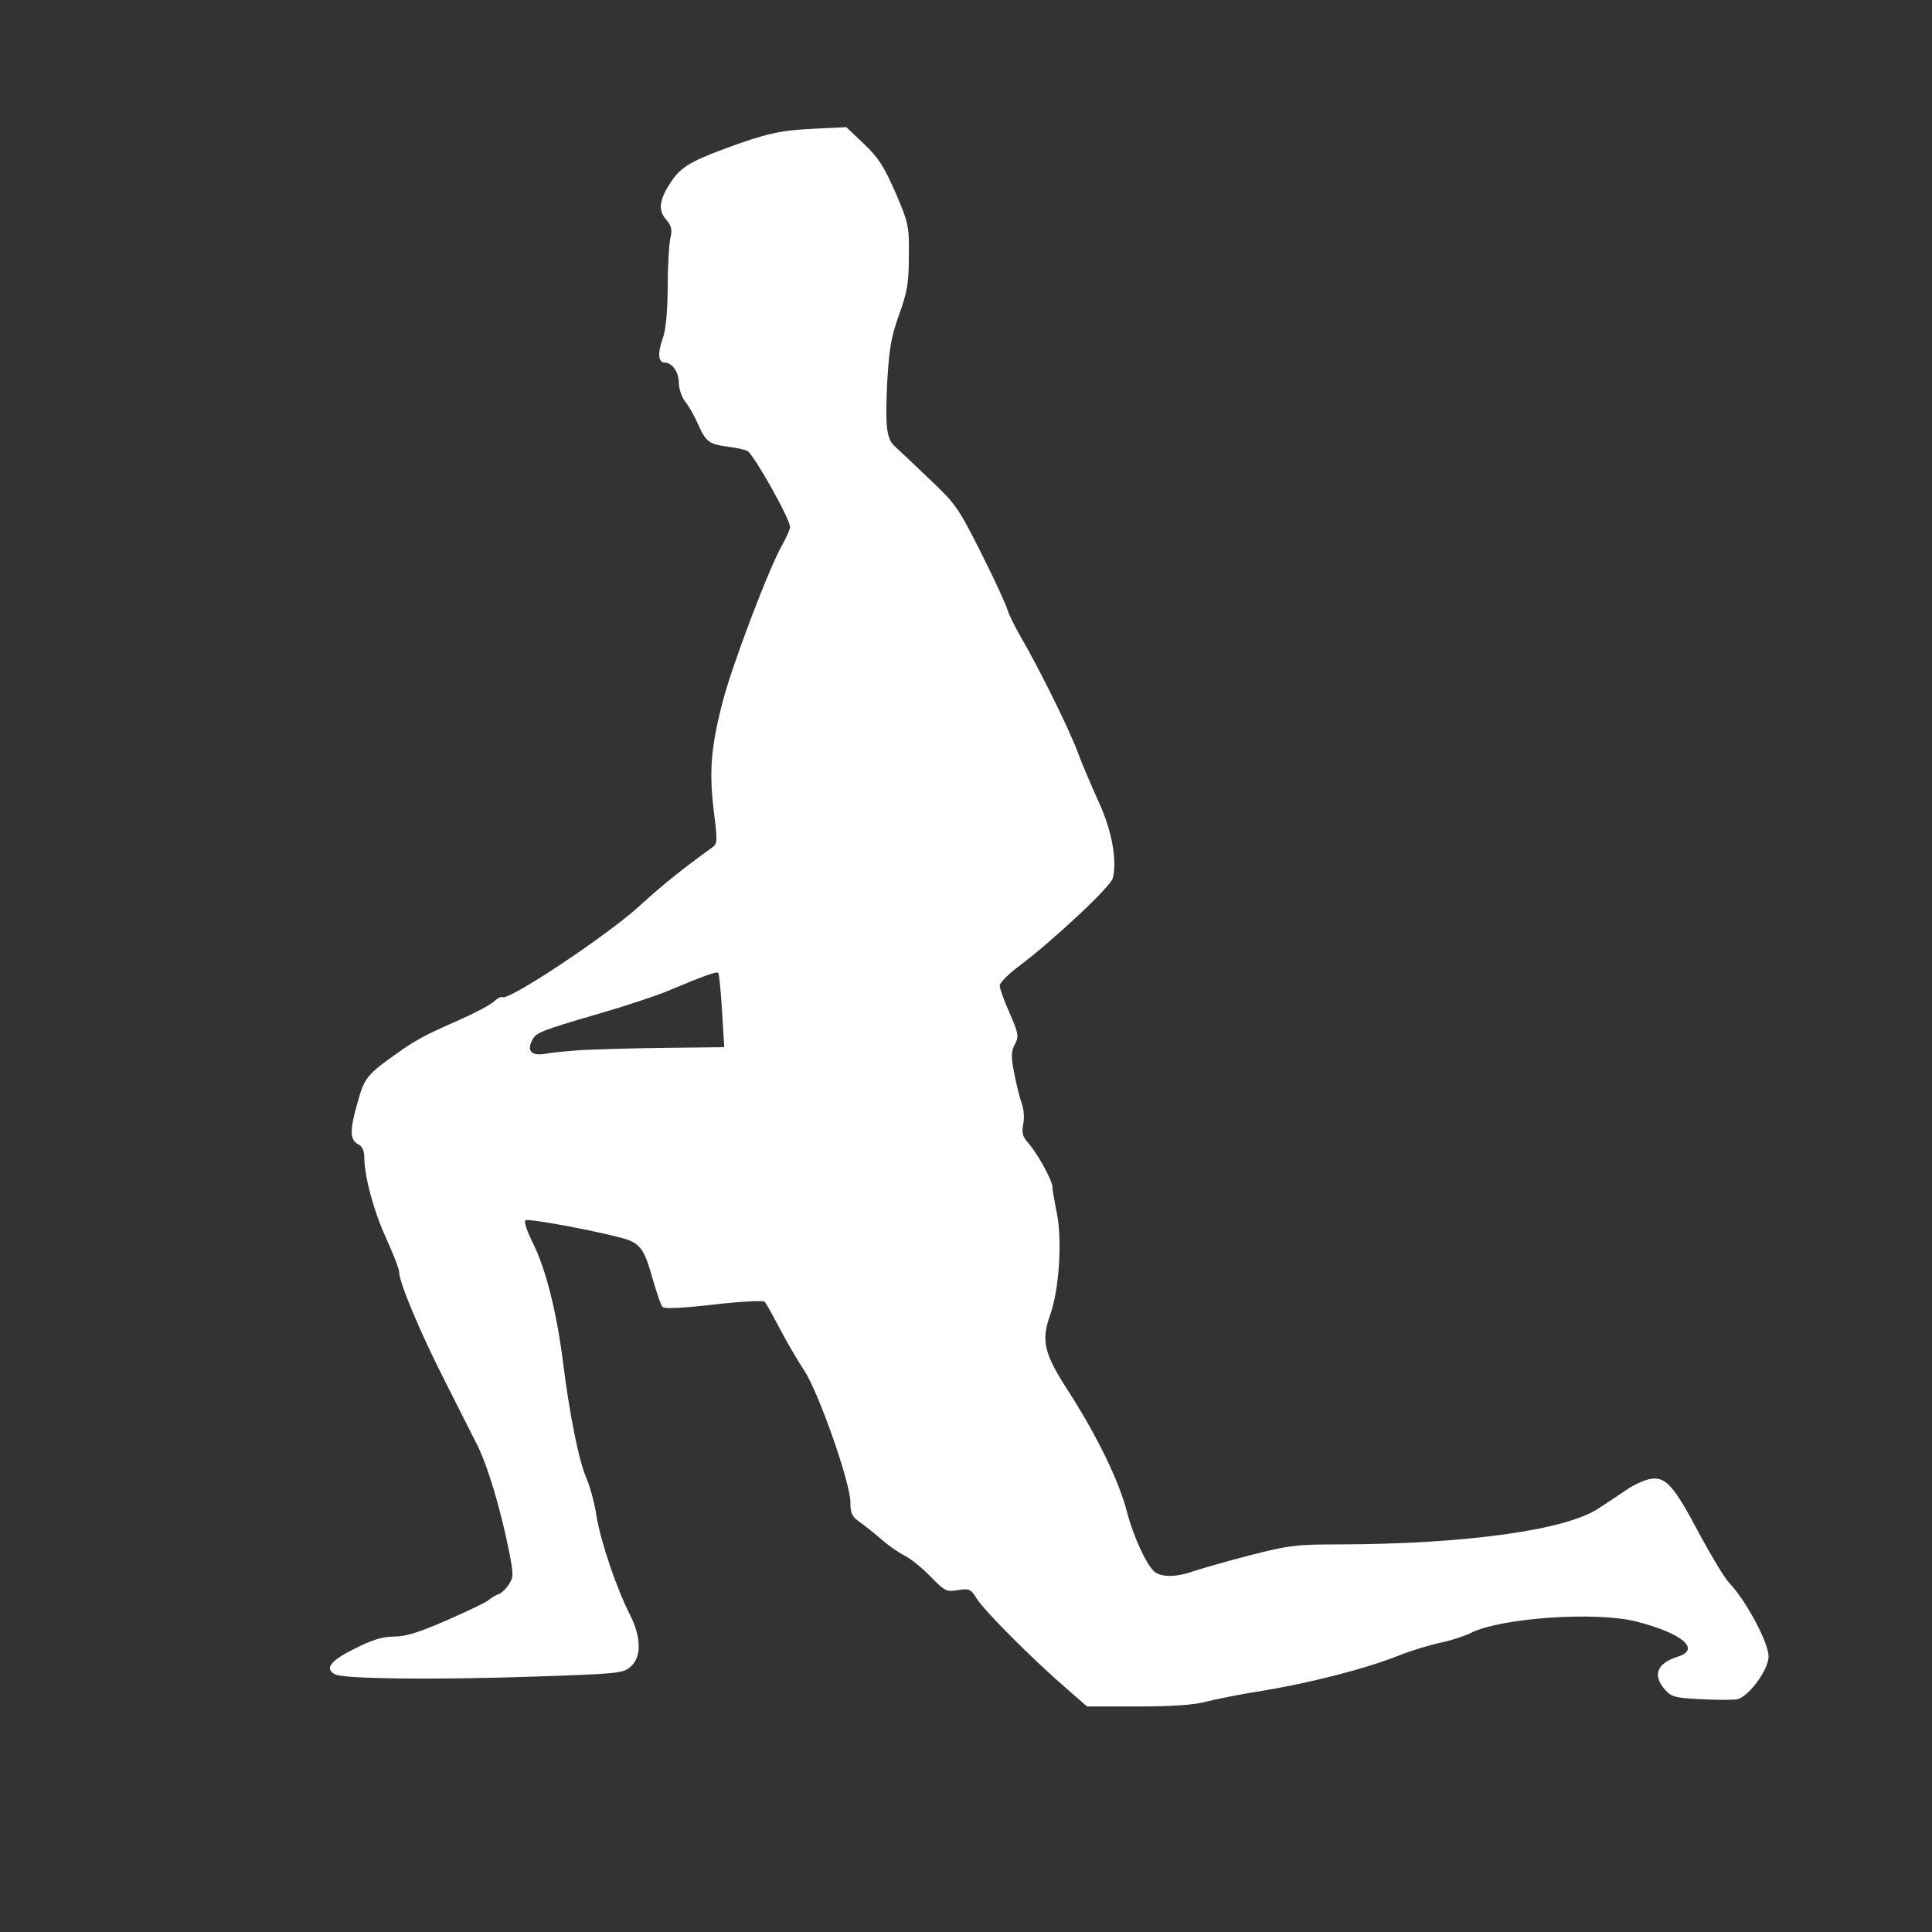 <svg version="1.2" xmlns="http://www.w3.org/2000/svg" viewBox="0 0 5000 5000" width="5000" height="5000">
	<rect x="0" y="0" width="5000" height="5000" fill="#333333" stroke="none"/>
	<title>kneeling-svg</title>
	<style>
		.s0 { fill: #ffffff } 
	</style>
	<g id="l2AxKy4COLJHOVhFPP9ZszI">
		<g id="Layer">
			<path id="p5MiXNH0a" fill-rule="evenodd" class="s0" d="m2755.8 4366.1c-87.2-75.6-208.1-197.3-227.8-228.6-15.6-25.4-19.7-27.1-49.3-22.2-29.6 5-33.7 2.5-70.7-35.3-21.4-22.2-51.8-46.9-67.5-54.3-15.6-8.2-44.4-27.9-62.4-44.4-19-16.4-44.4-36.2-56-44.4-17.2-12.3-21.3-21.4-21.3-49.3 0-50.2-82.3-284.5-119.3-340.4-16.4-24.7-45.2-74-63.3-108.5-18.1-34.6-35.3-65.8-39.4-69.9-4.1-3.3-61.7-0.9-131.6 7.4-78.9 9-127.4 11.5-132.4 6.5-4.1-4.1-14.8-35.3-24.6-69-20.6-75.7-32.1-93.8-68.3-106.1-54.2-17.3-255.7-55.9-262.3-49.3-4.1 3.3 5 29.6 18.9 57.5 33.8 66.6 61.7 178.5 78.2 306.7 17.2 138.2 41.1 257.4 60.8 302.6 9 20.6 21.4 65 26.3 98.7 10.7 65.7 51.8 187.4 87.2 256.5 28.7 57.6 29.6 108.5 0.8 133.2-19.7 17.3-32.1 18.1-250 25.5-268 9-492.5 5.7-514.7-5.8-27.9-14.8-12.3-35.3 51-66.6 45.2-23 72.4-31.2 102-31.2 29.6 0 64.1-10.7 135.6-41.9 52.6-23.1 101.2-46.1 107.7-51.8 6.6-5.8 18.9-13.2 26.3-15.7 7.4-2.4 19.8-13.9 27.2-25.5 12.3-18.9 12.3-25.4 0.8-84.6-23-113.5-54.3-217.9-81.4-273.8-14.8-29.6-54.3-106.9-87.2-172.7-61.6-120.9-115.9-250.8-115.9-276.3 0-8.2-14.8-46.8-32.9-86.3-32.9-71.5-56.7-159.5-57.5-210.5 0-18.1-5-29.6-16.5-35.4-21.4-11.5-21.4-37 0-111 16.5-60 25.5-70.7 100.3-123.3 48.5-34.5 72.4-47.7 158.7-85.5 41.1-18.1 82.2-39.5 92.1-48.5 9.9-9.1 19.7-14 22.2-12.3 13.2 13.1 277.1-162.8 358.5-238.5 52.6-48.5 111-95.4 184.2-148 14.8-9.9 14.8-14.8 4.9-95.4-12.3-103.6-7.4-166.1 23.9-285.3 25.4-97 120-345.3 153.7-403.7 10.7-18.9 19.7-39.5 19.7-46 0-20.6-91.2-182.6-109.3-195.7-4.1-3.3-26.3-8.3-50.2-11.5-50.1-6.6-58.3-12.4-78.9-59.2-9-19.8-23-46.1-32.9-57.6-9-11.5-16.4-33.7-16.4-48.5 0-28-17.3-52.6-37-52.6-16.5 0-18.1-24.7-5-61.7 8.3-22.2 12.4-65 13.2-131.6 0-54.2 3.3-111.8 6.6-127.4 5.7-23.8 3.3-32.9-10.7-49.3-21.4-24.7-18.1-51 12.3-97.1 24.7-37 48.5-52.6 137.3-85.5 111-41.1 146.4-48.5 233.5-52.6l83.1-4.1 46 43.6c37.8 36.2 51.8 58.4 81.4 125.8 33.7 78.9 35.4 85.5 34.6 164.4 0 69.9-4.2 92.9-25.5 152.1-20.6 57.6-25.5 88-30.5 173.5-5.7 113.5-1.6 148 19 166.1 7.4 6.6 46.8 43.6 87.9 83.1 71.6 67.4 76.5 75.6 137.3 195.6 34.6 69.1 65 134.9 67.5 146.4 3.3 11.5 19.7 44.4 37 74 46 79.8 123.3 235.2 145.5 296 10.7 29.6 35.4 86.3 53.5 126.6 33.7 73.2 47.6 150.5 36.1 196.5-4.9 21.4-155.4 162-240.9 226.2-28.8 21.3-51.8 44.4-51.8 51.8 0 7.4 11.5 39.4 25.5 70.7 23 53.4 24.7 60 14 80.5-9.9 19-10.7 31.3-1.7 76.5 5.8 30.4 14.8 65.8 19.8 78.9 4.9 13.2 6.5 36.2 3.3 51.8-4.2 21.4-1.7 32.1 10.6 46.1 24.7 27.1 64.2 97.8 65 116.7 0 9.1 5.8 39.5 11.5 68.3 14 69.9 5.8 195.7-16.4 259.8-25.5 70.7-18.1 102 51 208 70.7 111 126.6 226.1 146.3 303.4 16.5 62.5 47.7 132.4 69.9 154.6 17.3 16.5 57.6 16.5 103.6 0 19.7-6.6 85.5-25.5 145.5-41.1 100.3-25.5 119.3-28 230.3-28 328-0.8 588.7-37 672.5-93.7 21.4-14 53.5-35.3 71.6-47.7 18.1-12.3 46-25.5 61.6-27.9 39.5-7.4 61.7 18.1 128.3 144.7 30.4 55.9 64.1 112.6 76.5 125 43.5 46 101.1 153.7 101.1 189.9 0 33.7-50.2 101.9-79.8 110.2-11.5 2.4-54.2 2.4-95.3 0-68.3-3.3-76.5-5.8-93.8-25.5-32-37.8-19.7-67.4 34.6-84.7 59.2-18.9 11.5-60-106.9-90.5-104.4-27.1-352.8-9.8-430 29.6-16.5 8.3-52.7 19.8-79.8 25.5-27.1 5.8-76.5 20.6-108.5 33.7-83.1 32.9-226.1 69.9-347.8 89.7-56.8 9-123.4 22.2-148 28.7-31.3 8.3-86.4 12.4-176.8 12.4h-131.6zm-1249.8-1648.6c36.2-1.6 134.1-4.9 217.1-5.7l151.3-1.7-5.8-94.5c-3.2-51.8-7.4-96.2-9.8-97.9-4.1-4.1-34.6 6.6-130.8 46.9-31.2 13.1-111 39.5-176.7 58.4-152.1 44.4-163.7 49.3-173.5 68.2-15.6 28-2.5 41.9 32 36.2 16.5-3.3 60.1-7.4 96.2-9.9z"/>
		</g>
	</g>
</svg>